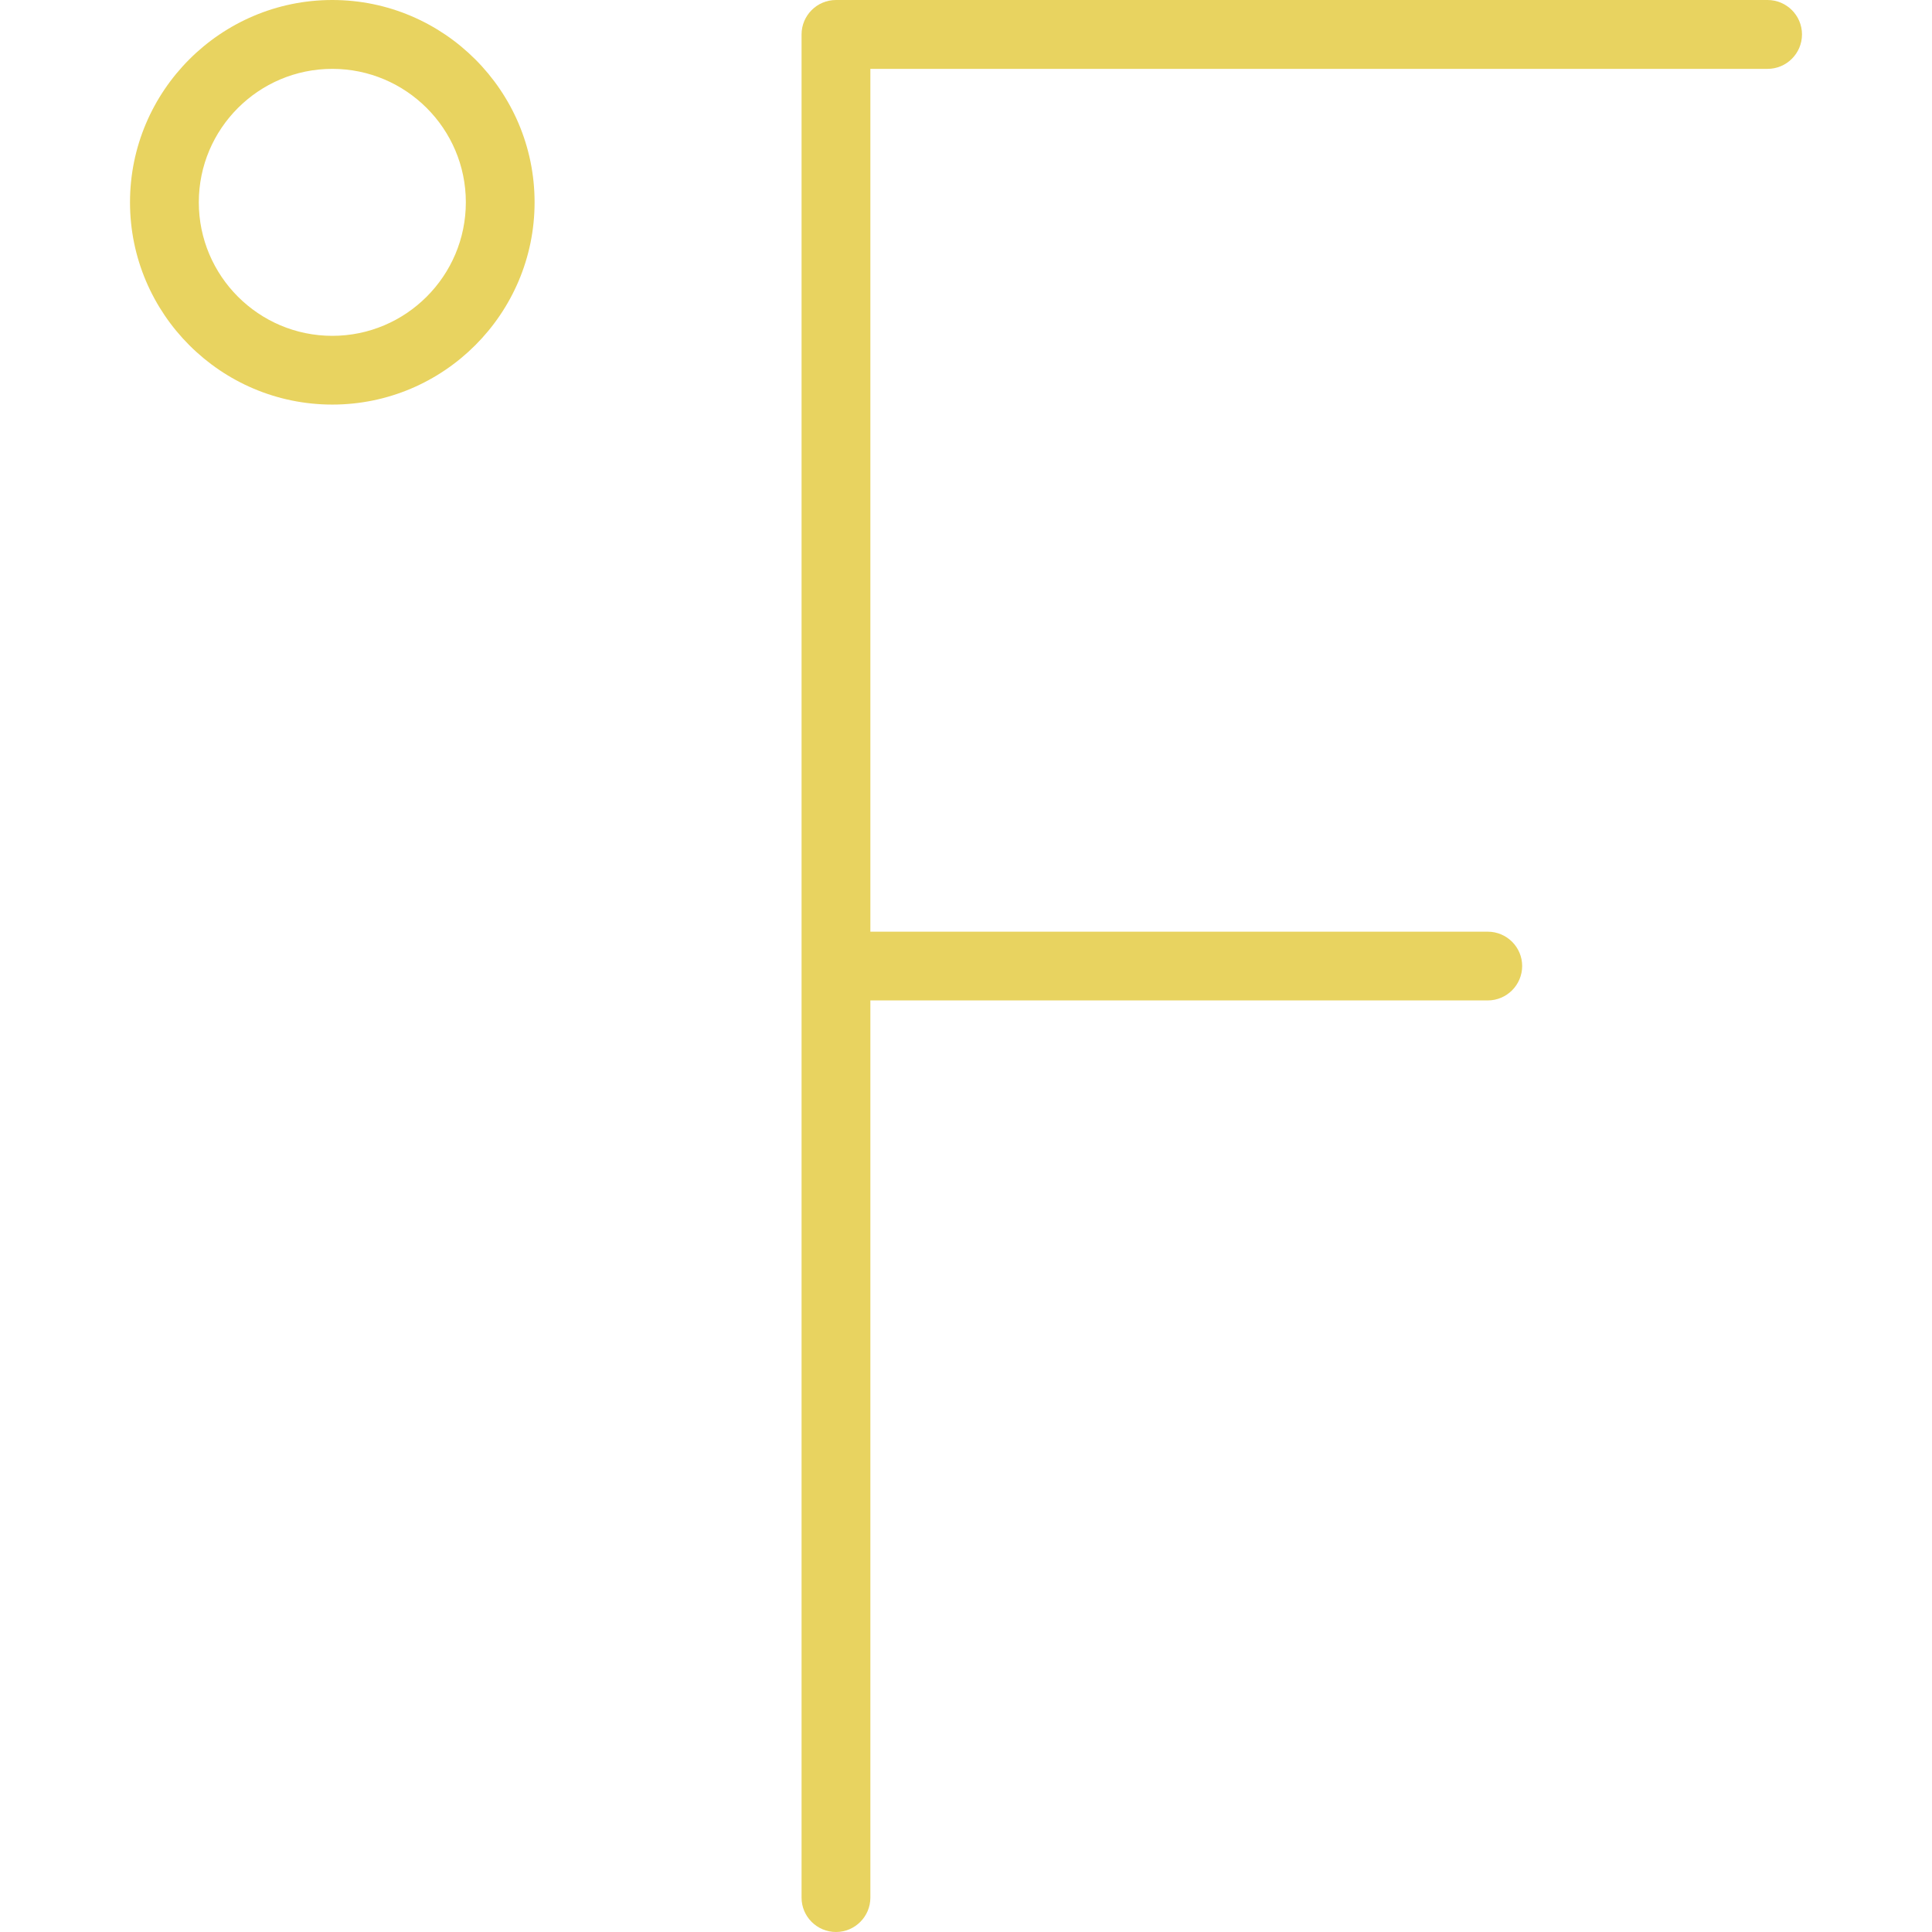 <svg height='100px' width='100px'  fill="#e8d360" xmlns="http://www.w3.org/2000/svg" xmlns:xlink="http://www.w3.org/1999/xlink" version="1.1" x="0px" y="0px" viewBox="0 0 512 512" enable-background="new 0 0 512 512" xml:space="preserve"><g><path d="M468.422,0H221.547c-5.031,0-9.125,4.094-9.125,9.125v493.781c0,5,4.094,9.094,9.125,9.094   c5.016,0,9.109-4.094,9.109-9.094V265.125h163.609c5.031,0,9.125-4.094,9.125-9.125c0-5.016-4.094-9.094-9.125-9.094H230.656V18.25   h237.766c5.031,0,9.125-4.094,9.125-9.125S473.453,0,468.422,0z"></path><path d="M88.062,0C58.516,0,34.453,24.062,34.453,53.609s24.062,53.609,53.609,53.609s53.609-24.062,53.609-53.609   S117.609,0,88.062,0z M88.062,89c-19.516,0-35.375-15.875-35.375-35.391c0-19.5,15.859-35.359,35.375-35.359   s35.391,15.859,35.391,35.359C123.453,73.125,107.578,89,88.062,89z"></path></g></svg>
